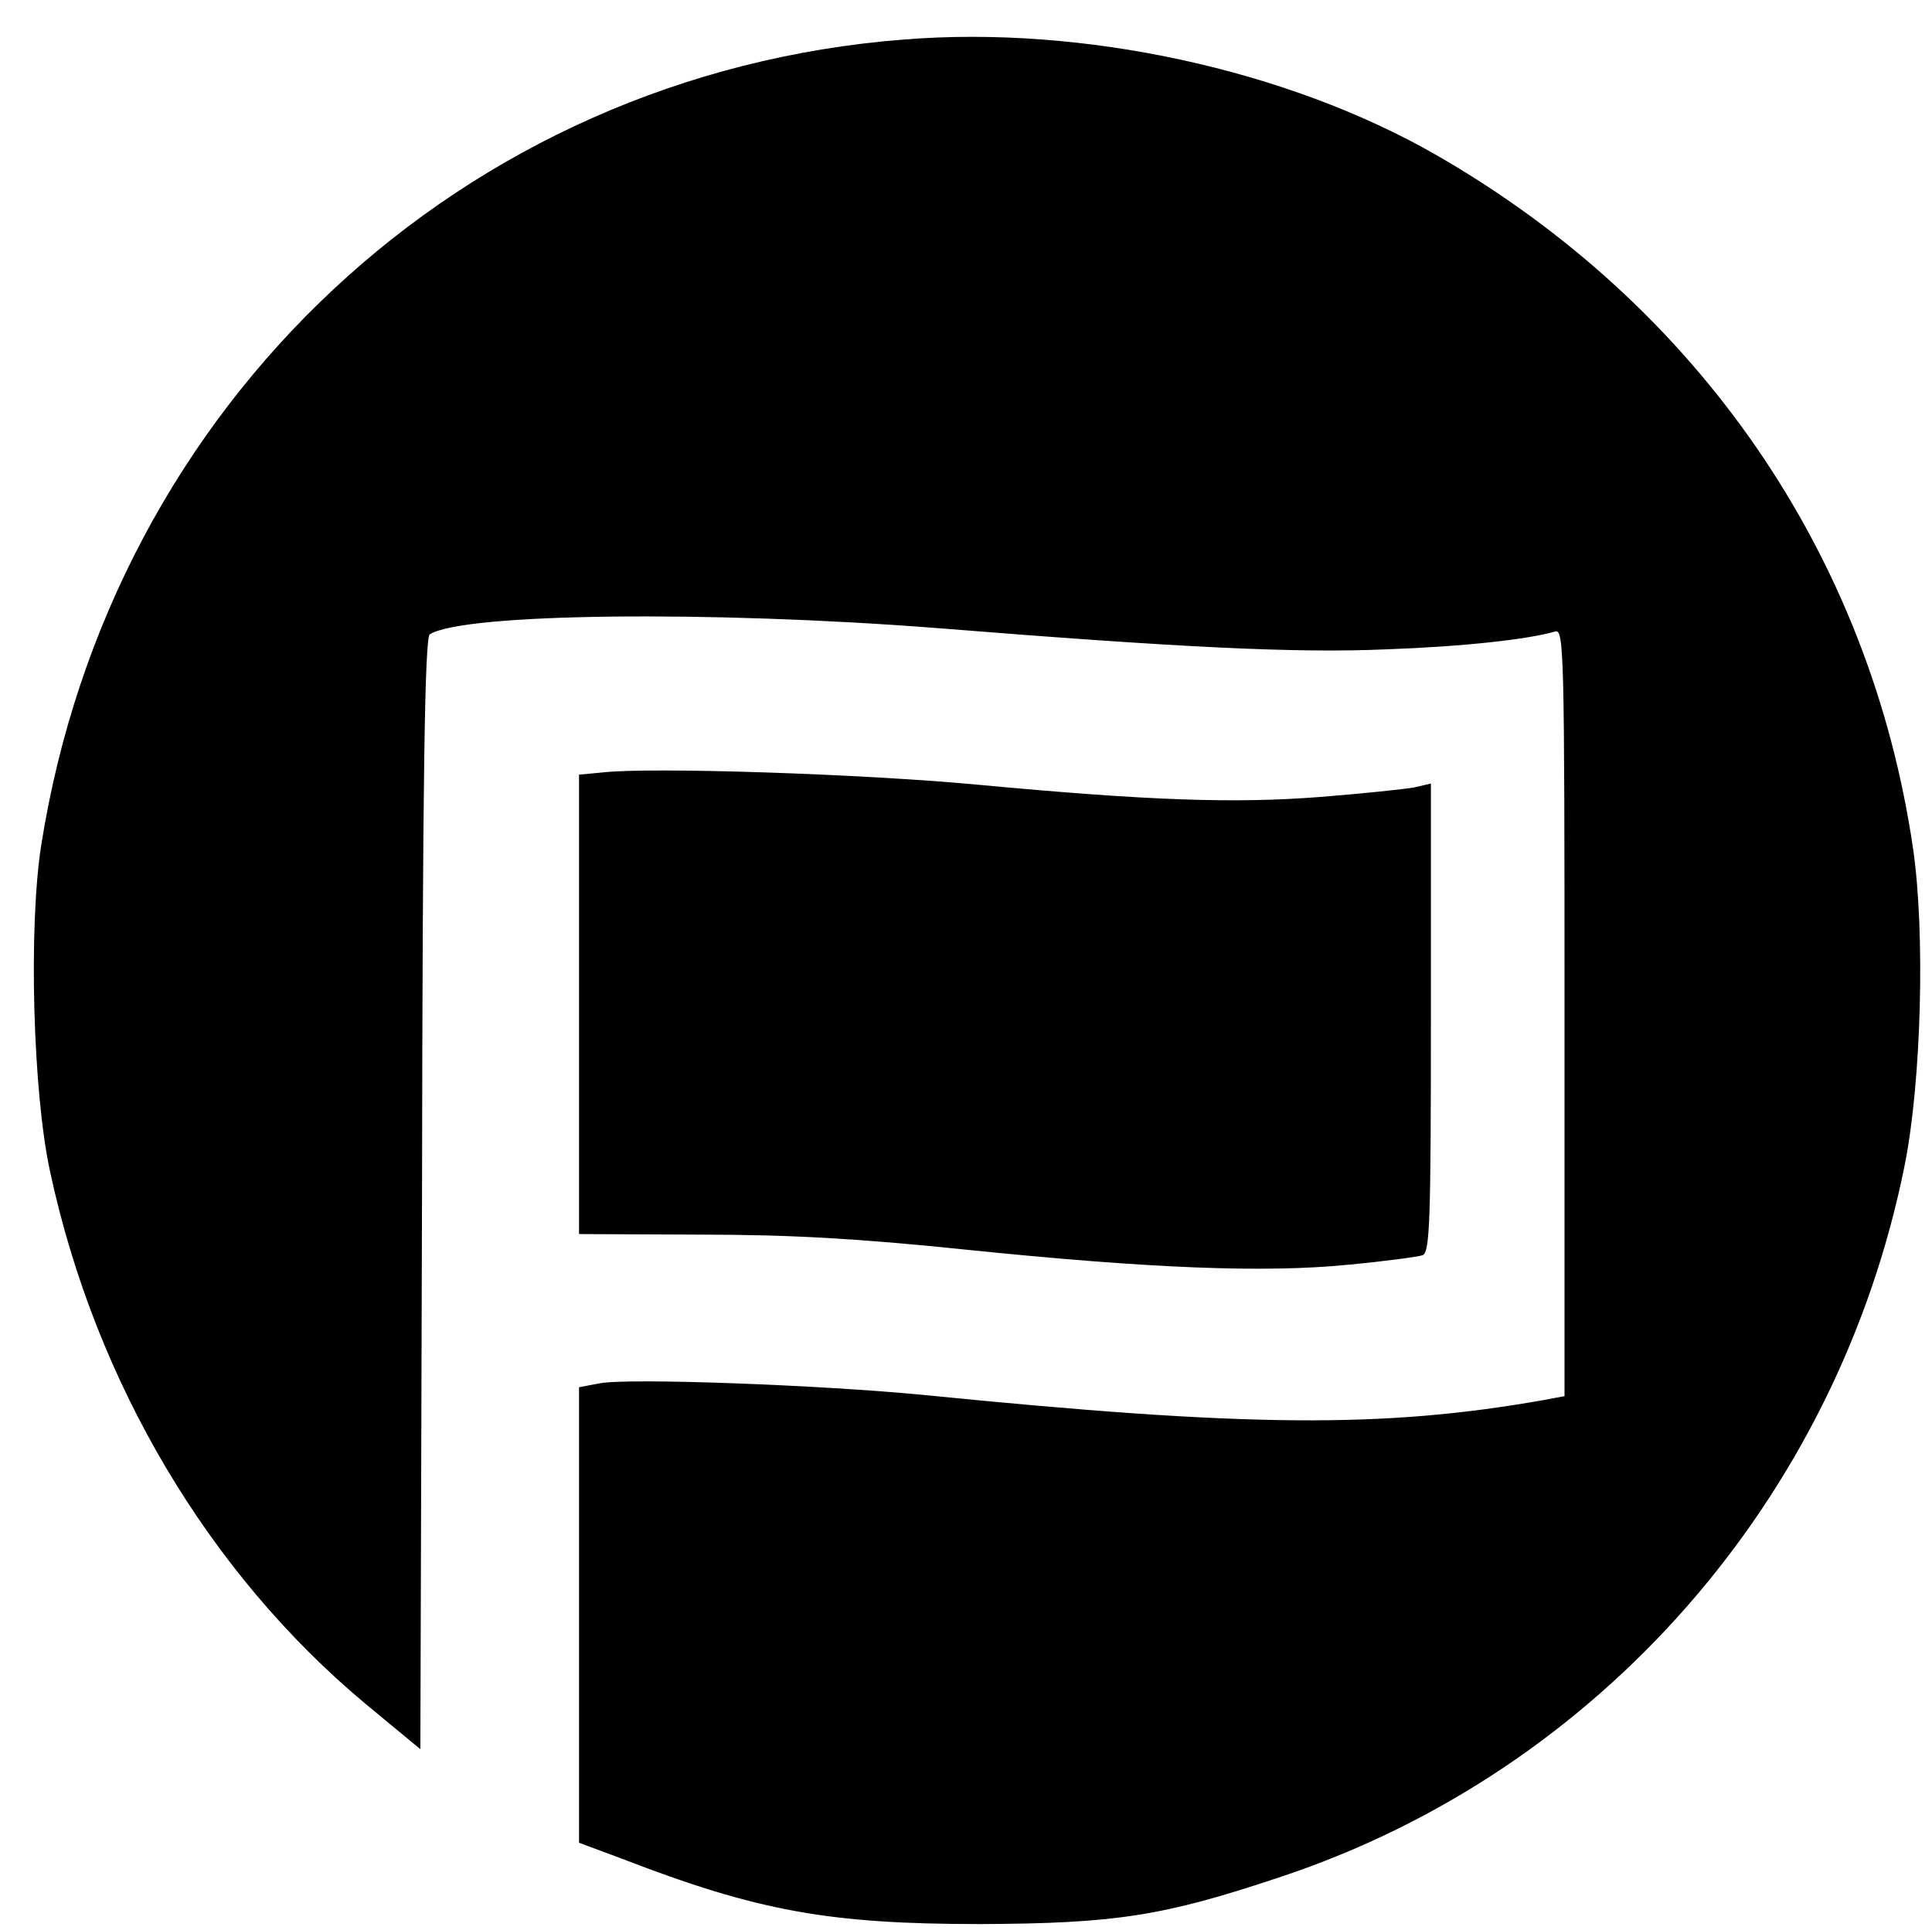 <?xml version="1.0" standalone="no"?>
<!DOCTYPE svg PUBLIC "-//W3C//DTD SVG 20010904//EN"
 "http://www.w3.org/TR/2001/REC-SVG-20010904/DTD/svg10.dtd">
<svg version="1.0" xmlns="http://www.w3.org/2000/svg"
 width="347pt" height="346pt" viewBox="0 0 347 346"
 preserveAspectRatio="xMidYMid meet">

<g transform="translate(0,346) scale(0.1,-0.1)"
stroke="none">
<path d="M1623 3389 c-792 -62 -1424 -653 -1549 -1447 -23 -147 -15 -444 16
-586 81 -377 284 -720 567 -956 l98 -81 3 997 c1 753 5 1000 14 1005 61 38
503 43 913 11 437 -35 643 -45 805 -38 140 5 255 18 303 32 16 5 17 -32 17
-684 l0 -689 -37 -7 c-290 -51 -532 -49 -1113 9 -184 18 -531 31 -583 21 l-37
-7 0 -409 0 -409 78 -29 c243 -94 372 -117 642 -117 244 1 329 14 541 85 571
190 1000 679 1120 1278 30 150 37 417 15 568 -77 527 -385 975 -857 1246 -267
153 -634 233 -956 207z"/>
<path d="M1083 2073 l-43 -4 0 -413 0 -412 218 -1 c161 0 284 -7 477 -27 332
-34 537 -42 687 -27 64 6 124 14 133 17 13 5 15 57 15 426 l0 421 -30 -7 c-17
-3 -92 -11 -168 -17 -154 -12 -306 -7 -617 22 -201 19 -583 32 -672 22z"/>
</g>
</svg>
